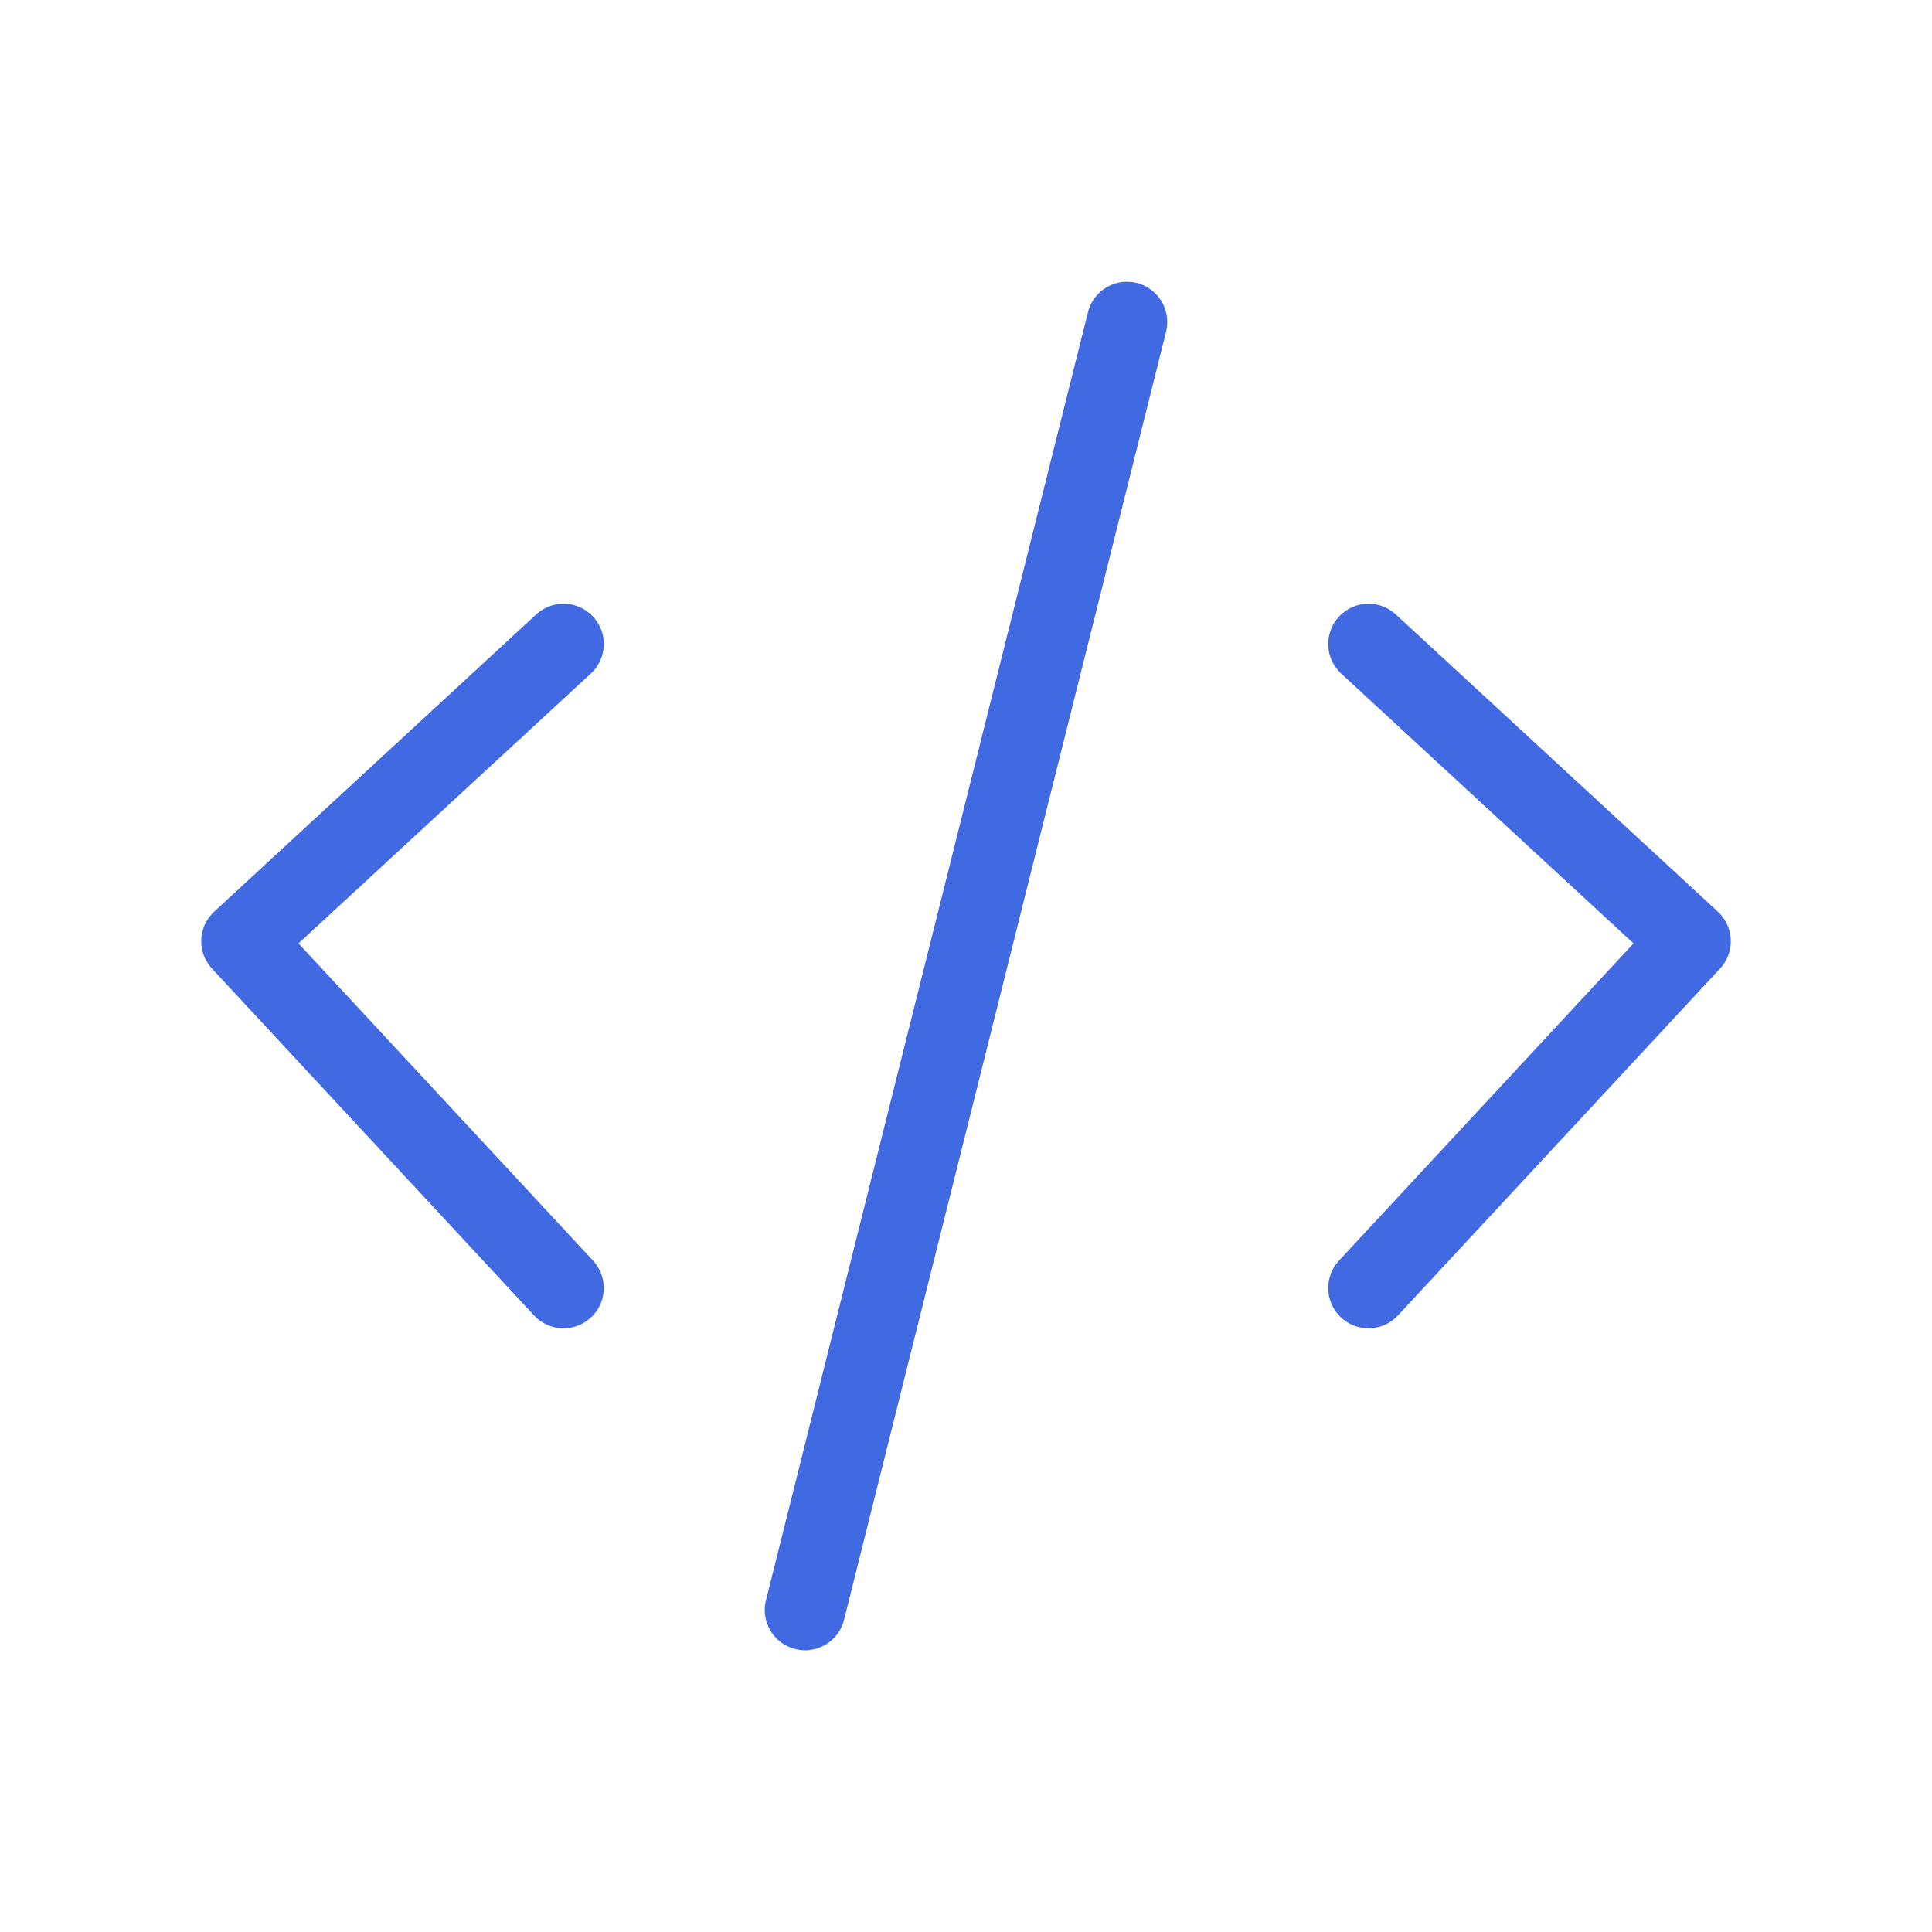 <svg width="40" height="40" viewBox="0 0 40 40" fill="none" xmlns="http://www.w3.org/2000/svg">
<path d="M11.667 13.333L5 19.487L11.667 26.667M28.333 13.333L35 19.487L28.333 26.667M23.333 6.667L16.667 33.333" stroke="#4169E1" stroke-width="1.667" stroke-linecap="round" stroke-linejoin="round"/>
</svg>
